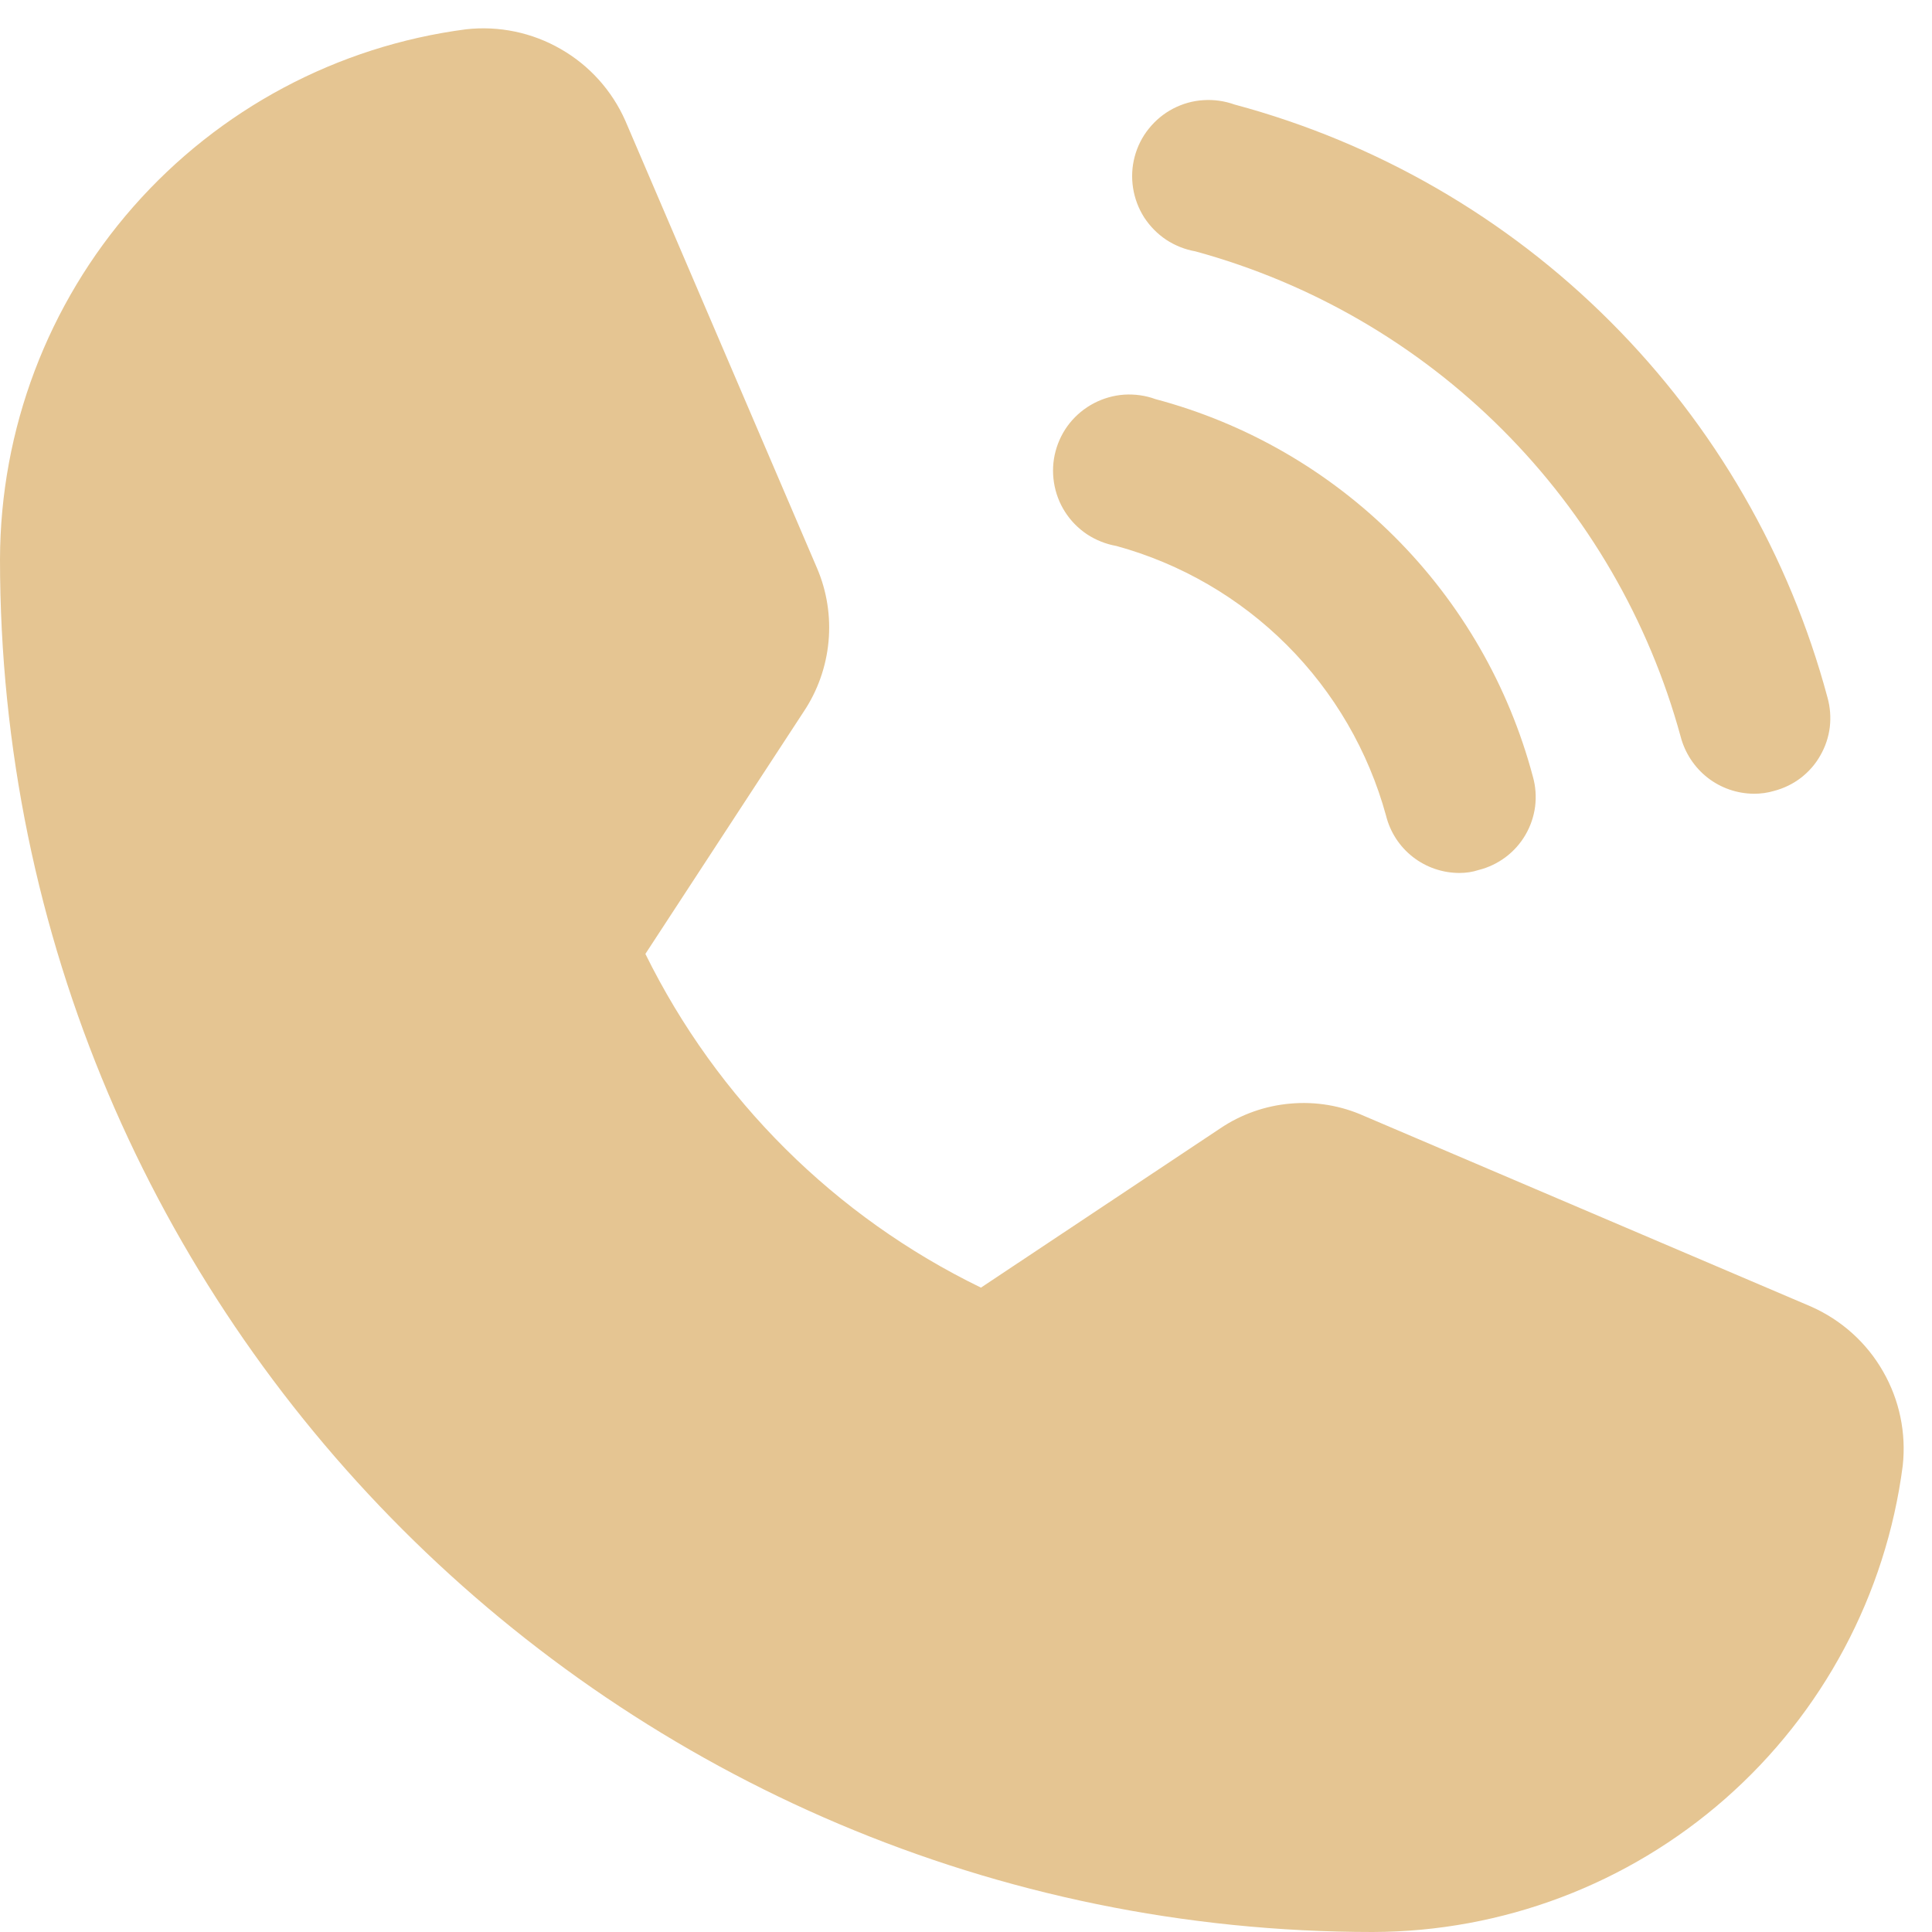 <svg width="19" height="19" viewBox="0 0 19 19" fill="none" xmlns="http://www.w3.org/2000/svg">
<path d="M18.712 14.416C18.547 15.682 17.927 16.845 16.968 17.688C16.009 18.531 14.777 18.997 13.5 19C6.056 19 0 12.944 0 5.5C0.003 4.223 0.469 2.991 1.312 2.032C2.156 1.073 3.318 0.453 4.584 0.288C4.907 0.252 5.233 0.32 5.514 0.482C5.796 0.643 6.019 0.891 6.15 1.188L8.034 5.585C8.132 5.813 8.171 6.062 8.148 6.309C8.125 6.556 8.041 6.794 7.903 7L6.347 9.381C7.052 10.812 8.213 11.966 9.647 12.663L12 11.097C12.206 10.958 12.444 10.874 12.692 10.853C12.94 10.831 13.189 10.873 13.416 10.975L17.812 12.85C18.109 12.982 18.357 13.204 18.518 13.486C18.68 13.767 18.748 14.093 18.712 14.416ZM11.756 2.472C12.898 2.784 13.938 3.388 14.775 4.225C15.612 5.062 16.216 6.102 16.528 7.244C16.57 7.404 16.663 7.546 16.793 7.648C16.924 7.75 17.084 7.805 17.25 7.806C17.317 7.806 17.383 7.797 17.447 7.778C17.542 7.753 17.632 7.71 17.71 7.65C17.788 7.59 17.854 7.515 17.902 7.429C17.951 7.344 17.983 7.249 17.995 7.151C18.006 7.054 17.999 6.954 17.972 6.859C17.597 5.461 16.861 4.187 15.837 3.163C14.814 2.139 13.539 1.403 12.141 1.028C12.043 0.993 11.939 0.978 11.835 0.985C11.731 0.991 11.63 1.02 11.537 1.068C11.445 1.116 11.364 1.183 11.299 1.264C11.233 1.345 11.186 1.439 11.159 1.54C11.132 1.641 11.127 1.746 11.143 1.849C11.159 1.951 11.196 2.05 11.252 2.138C11.309 2.225 11.382 2.3 11.469 2.358C11.556 2.415 11.654 2.454 11.756 2.472ZM10.978 5.369C11.613 5.543 12.191 5.879 12.656 6.344C13.121 6.809 13.457 7.387 13.631 8.022C13.671 8.183 13.764 8.326 13.895 8.428C14.026 8.53 14.187 8.585 14.353 8.585C14.417 8.585 14.48 8.576 14.541 8.556C14.637 8.532 14.727 8.489 14.806 8.43C14.886 8.37 14.952 8.296 15.002 8.21C15.052 8.124 15.084 8.03 15.097 7.931C15.109 7.833 15.102 7.733 15.075 7.638C14.838 6.747 14.37 5.934 13.718 5.282C13.066 4.63 12.254 4.162 11.363 3.925C11.265 3.889 11.161 3.875 11.057 3.881C10.953 3.888 10.851 3.917 10.759 3.965C10.667 4.013 10.585 4.08 10.52 4.161C10.455 4.242 10.408 4.336 10.381 4.437C10.354 4.537 10.349 4.643 10.365 4.745C10.381 4.848 10.418 4.947 10.474 5.034C10.53 5.122 10.604 5.197 10.691 5.255C10.778 5.312 10.876 5.351 10.978 5.369Z" fill="#E5C592"/>
</svg>
